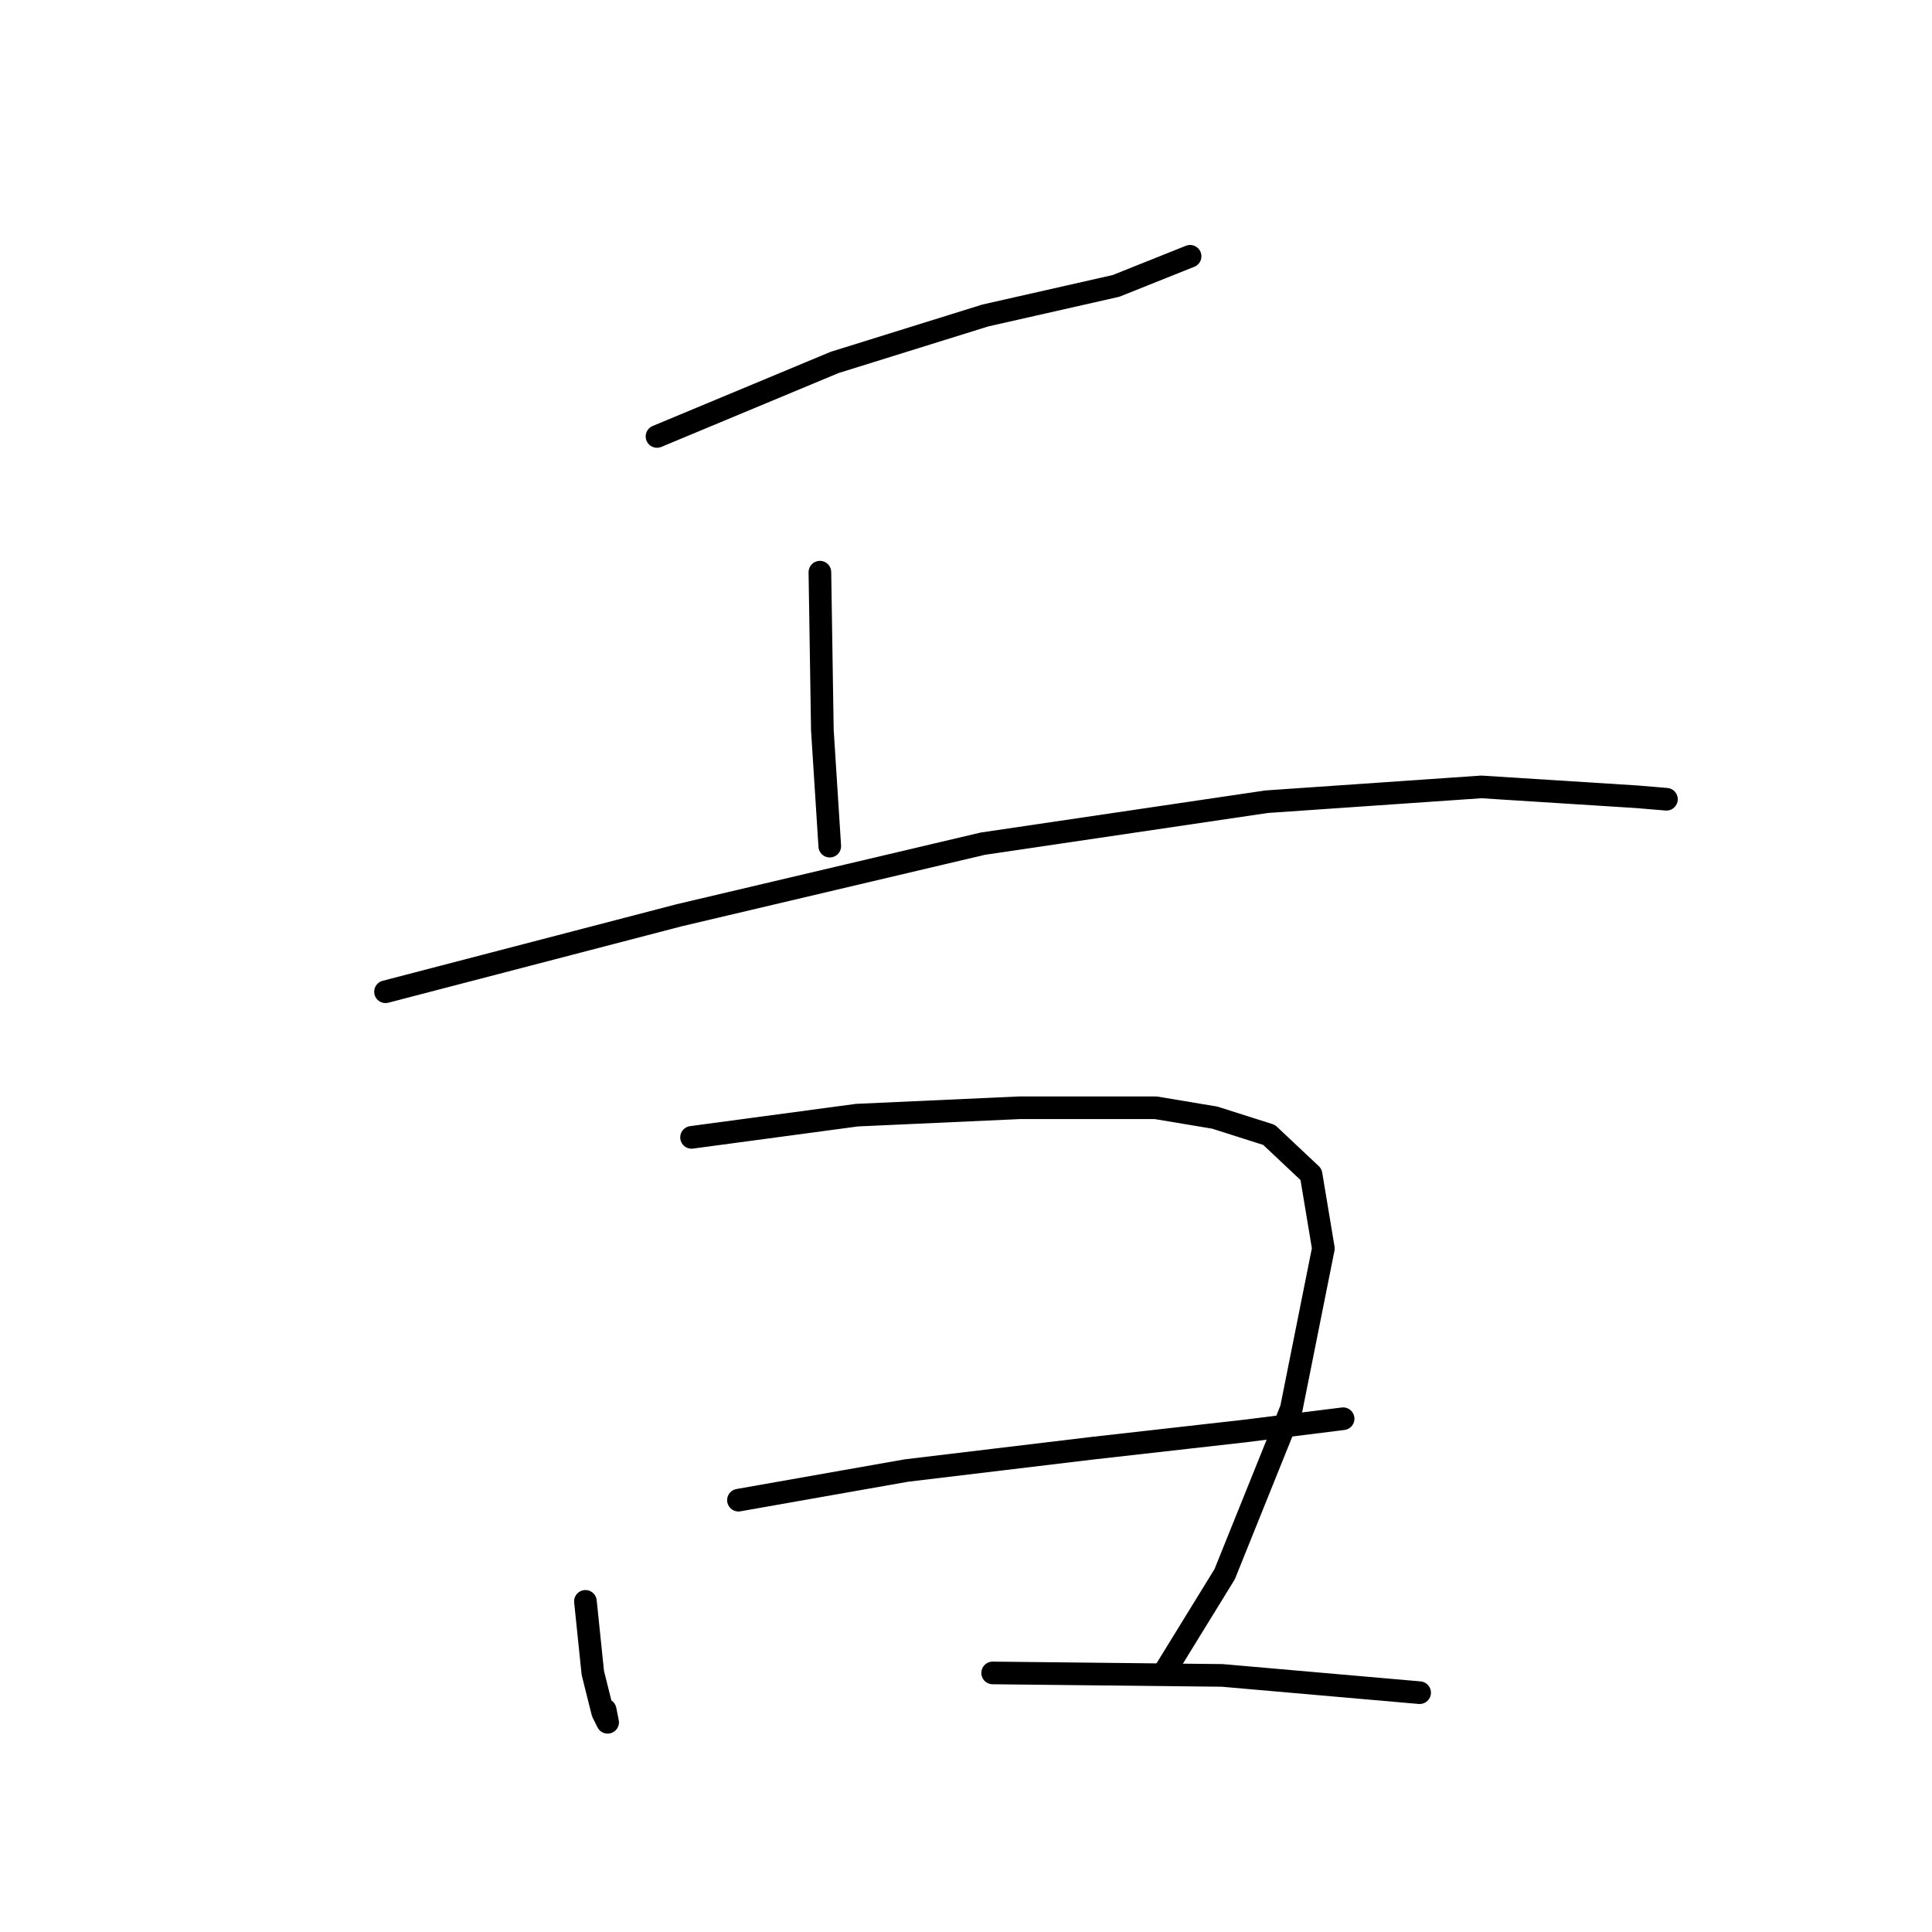 <?xml version="1.0" standalone="no"?>
    <svg width="256" height="256" xmlns="http://www.w3.org/2000/svg" version="1.1">
    <polyline stroke="black" stroke-width="3" stroke-linecap="round" fill="transparent" stroke-linejoin="round" points="87.056 57.831 110.602 48.02 130.551 41.806 147.883 37.882 157.694 33.958 157.694 33.958 " />
        <polyline stroke="black" stroke-width="3" stroke-linecap="round" fill="transparent" stroke-linejoin="round" points="108.64 75.817 108.967 96.747 109.948 112.118 109.948 112.118 " />
        <polyline stroke="black" stroke-width="3" stroke-linecap="round" fill="transparent" stroke-linejoin="round" points="51.082 131.413 89.999 121.275 130.224 111.791 167.832 106.231 196.284 104.269 216.887 105.577 220.811 105.904 220.811 105.904 " />
        <polyline stroke="black" stroke-width="3" stroke-linecap="round" fill="transparent" stroke-linejoin="round" points="77.572 212.189 78.553 221.673 79.861 226.905 80.515 228.213 80.188 226.578 80.188 226.578 " />
        <polyline stroke="black" stroke-width="3" stroke-linecap="round" fill="transparent" stroke-linejoin="round" points="91.634 150.707 113.545 147.764 135.129 146.783 153.116 146.783 160.964 148.091 168.159 150.38 173.719 155.613 175.354 165.424 171.102 186.681 162.273 208.592 154.424 221.346 154.424 221.346 " />
        <polyline stroke="black" stroke-width="3" stroke-linecap="round" fill="transparent" stroke-linejoin="round" points="97.848 198.781 120.086 194.856 144.613 191.913 164.889 189.624 177.97 187.989 177.97 187.989 " />
        <polyline stroke="black" stroke-width="3" stroke-linecap="round" fill="transparent" stroke-linejoin="round" points="131.532 221.673 161.945 222 188.108 224.289 188.108 224.289 " />
        </svg>